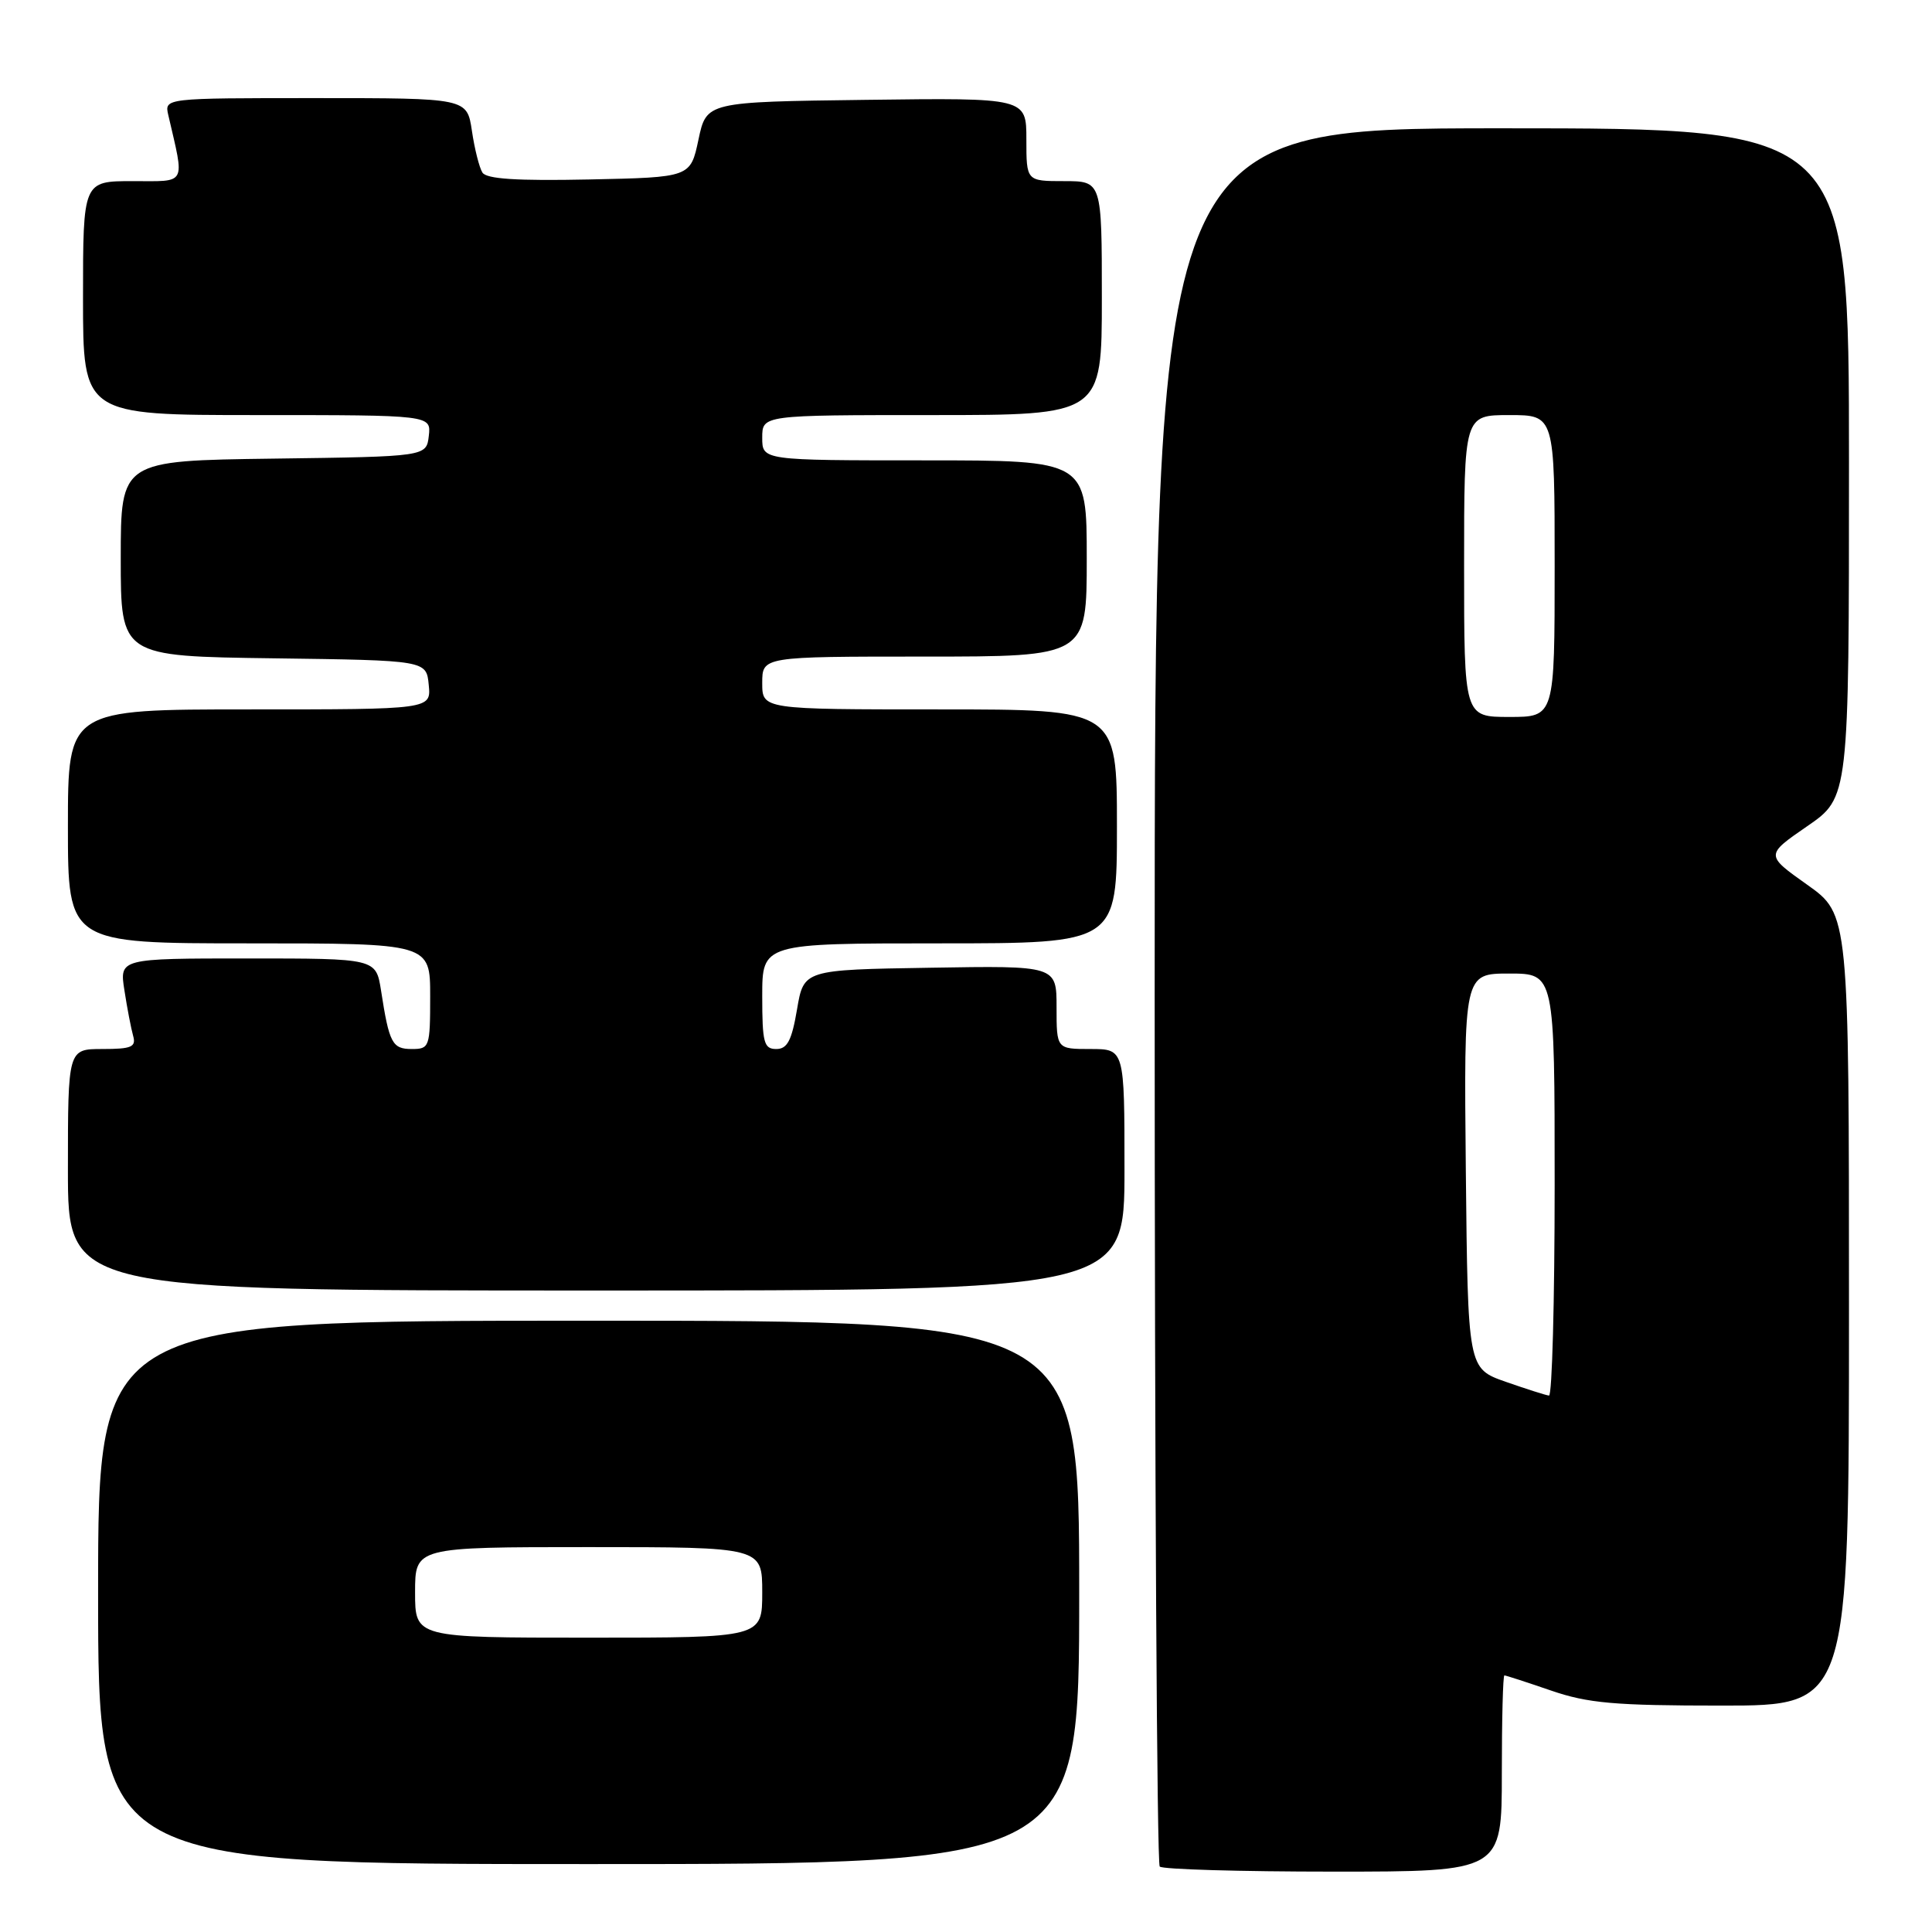<?xml version="1.0" encoding="UTF-8" standalone="no"?>
<!DOCTYPE svg PUBLIC "-//W3C//DTD SVG 1.1//EN" "http://www.w3.org/Graphics/SVG/1.1/DTD/svg11.dtd" >
<svg xmlns="http://www.w3.org/2000/svg" xmlns:xlink="http://www.w3.org/1999/xlink" version="1.1" viewBox="0 0 256 256">
 <g >
 <path fill="currentColor"
d=" M 199.00 235.00 C 199.00 227.85 199.15 222.00 199.34 222.00 C 199.53 222.00 202.30 222.90 205.50 224.00 C 210.41 225.69 213.92 226.00 228.16 226.00 C 245.00 226.00 245.00 226.00 245.00 173.58 C 245.00 121.16 245.00 121.16 239.46 117.23 C 233.92 113.30 233.92 113.30 239.46 109.48 C 245.00 105.67 245.00 105.67 245.00 61.33 C 245.00 17.00 245.00 17.00 199.00 17.00 C 153.00 17.00 153.00 17.00 153.00 131.83 C 153.00 194.99 153.30 246.97 153.67 247.33 C 154.03 247.70 164.38 248.00 176.67 248.00 C 199.00 248.00 199.00 248.00 199.00 235.00 Z  M 143.00 211.00 C 143.00 175.00 143.00 175.00 78.00 175.00 C 13.00 175.00 13.00 175.00 13.00 211.00 C 13.00 247.00 13.00 247.00 78.00 247.00 C 143.00 247.00 143.00 247.00 143.00 211.00 Z  M 149.00 155.00 C 149.00 139.00 149.00 139.00 144.50 139.00 C 140.00 139.00 140.00 139.00 140.00 133.48 C 140.00 127.95 140.00 127.95 123.25 128.23 C 106.50 128.50 106.50 128.50 105.61 133.75 C 104.91 137.88 104.32 139.00 102.86 139.00 C 101.22 139.00 101.00 138.16 101.00 132.00 C 101.00 125.00 101.00 125.00 124.50 125.00 C 148.00 125.00 148.00 125.00 148.00 109.50 C 148.00 94.00 148.00 94.00 124.50 94.00 C 101.00 94.00 101.00 94.00 101.00 90.50 C 101.00 87.00 101.00 87.00 122.50 87.00 C 144.00 87.00 144.00 87.00 144.00 74.00 C 144.00 61.00 144.00 61.00 122.50 61.00 C 101.00 61.00 101.00 61.00 101.00 58.00 C 101.00 55.00 101.00 55.00 123.50 55.00 C 146.00 55.00 146.00 55.00 146.00 39.50 C 146.00 24.00 146.00 24.00 141.00 24.00 C 136.00 24.00 136.00 24.00 136.00 18.48 C 136.00 12.96 136.00 12.96 114.80 13.23 C 93.61 13.50 93.61 13.50 92.55 18.50 C 91.49 23.50 91.49 23.50 78.07 23.78 C 68.48 23.98 64.44 23.72 63.92 22.86 C 63.51 22.21 62.88 19.72 62.53 17.33 C 61.88 13.00 61.88 13.00 41.83 13.00 C 21.78 13.00 21.78 13.00 22.30 15.25 C 24.48 24.68 24.84 24.00 17.58 24.00 C 11.00 24.00 11.00 24.00 11.00 39.50 C 11.00 55.00 11.00 55.00 34.07 55.00 C 57.13 55.00 57.13 55.00 56.82 57.75 C 56.50 60.50 56.50 60.50 36.25 60.77 C 16.00 61.04 16.00 61.04 16.00 74.00 C 16.00 86.96 16.00 86.96 36.25 87.23 C 56.50 87.50 56.50 87.50 56.81 90.75 C 57.13 94.00 57.13 94.00 33.06 94.00 C 9.00 94.00 9.00 94.00 9.00 109.50 C 9.00 125.00 9.00 125.00 33.00 125.00 C 57.00 125.00 57.00 125.00 57.00 132.00 C 57.00 138.75 56.91 139.00 54.57 139.00 C 51.97 139.00 51.57 138.24 50.49 131.25 C 49.82 127.00 49.82 127.00 32.82 127.00 C 15.82 127.00 15.82 127.00 16.49 131.25 C 16.85 133.59 17.37 136.29 17.64 137.25 C 18.06 138.73 17.44 139.00 13.57 139.00 C 9.00 139.00 9.00 139.00 9.00 155.00 C 9.00 171.00 9.00 171.00 79.00 171.00 C 149.00 171.00 149.00 171.00 149.00 155.00 Z  M 199.50 183.09 C 194.50 181.33 194.50 181.33 194.23 155.16 C 193.97 129.00 193.97 129.00 199.98 129.00 C 206.00 129.00 206.00 129.00 206.00 157.00 C 206.00 172.40 205.66 184.97 205.25 184.92 C 204.84 184.88 202.25 184.05 199.50 183.09 Z  M 194.00 75.00 C 194.00 55.00 194.00 55.00 200.00 55.00 C 206.00 55.00 206.00 55.00 206.00 75.00 C 206.00 95.00 206.00 95.00 200.00 95.00 C 194.00 95.00 194.00 95.00 194.00 75.00 Z  M 55.00 211.00 C 55.00 205.00 55.00 205.00 78.00 205.00 C 101.00 205.00 101.00 205.00 101.00 211.00 C 101.00 217.00 101.00 217.00 78.00 217.00 C 55.00 217.00 55.00 217.00 55.00 211.00 Z "/>
</g>
</svg>